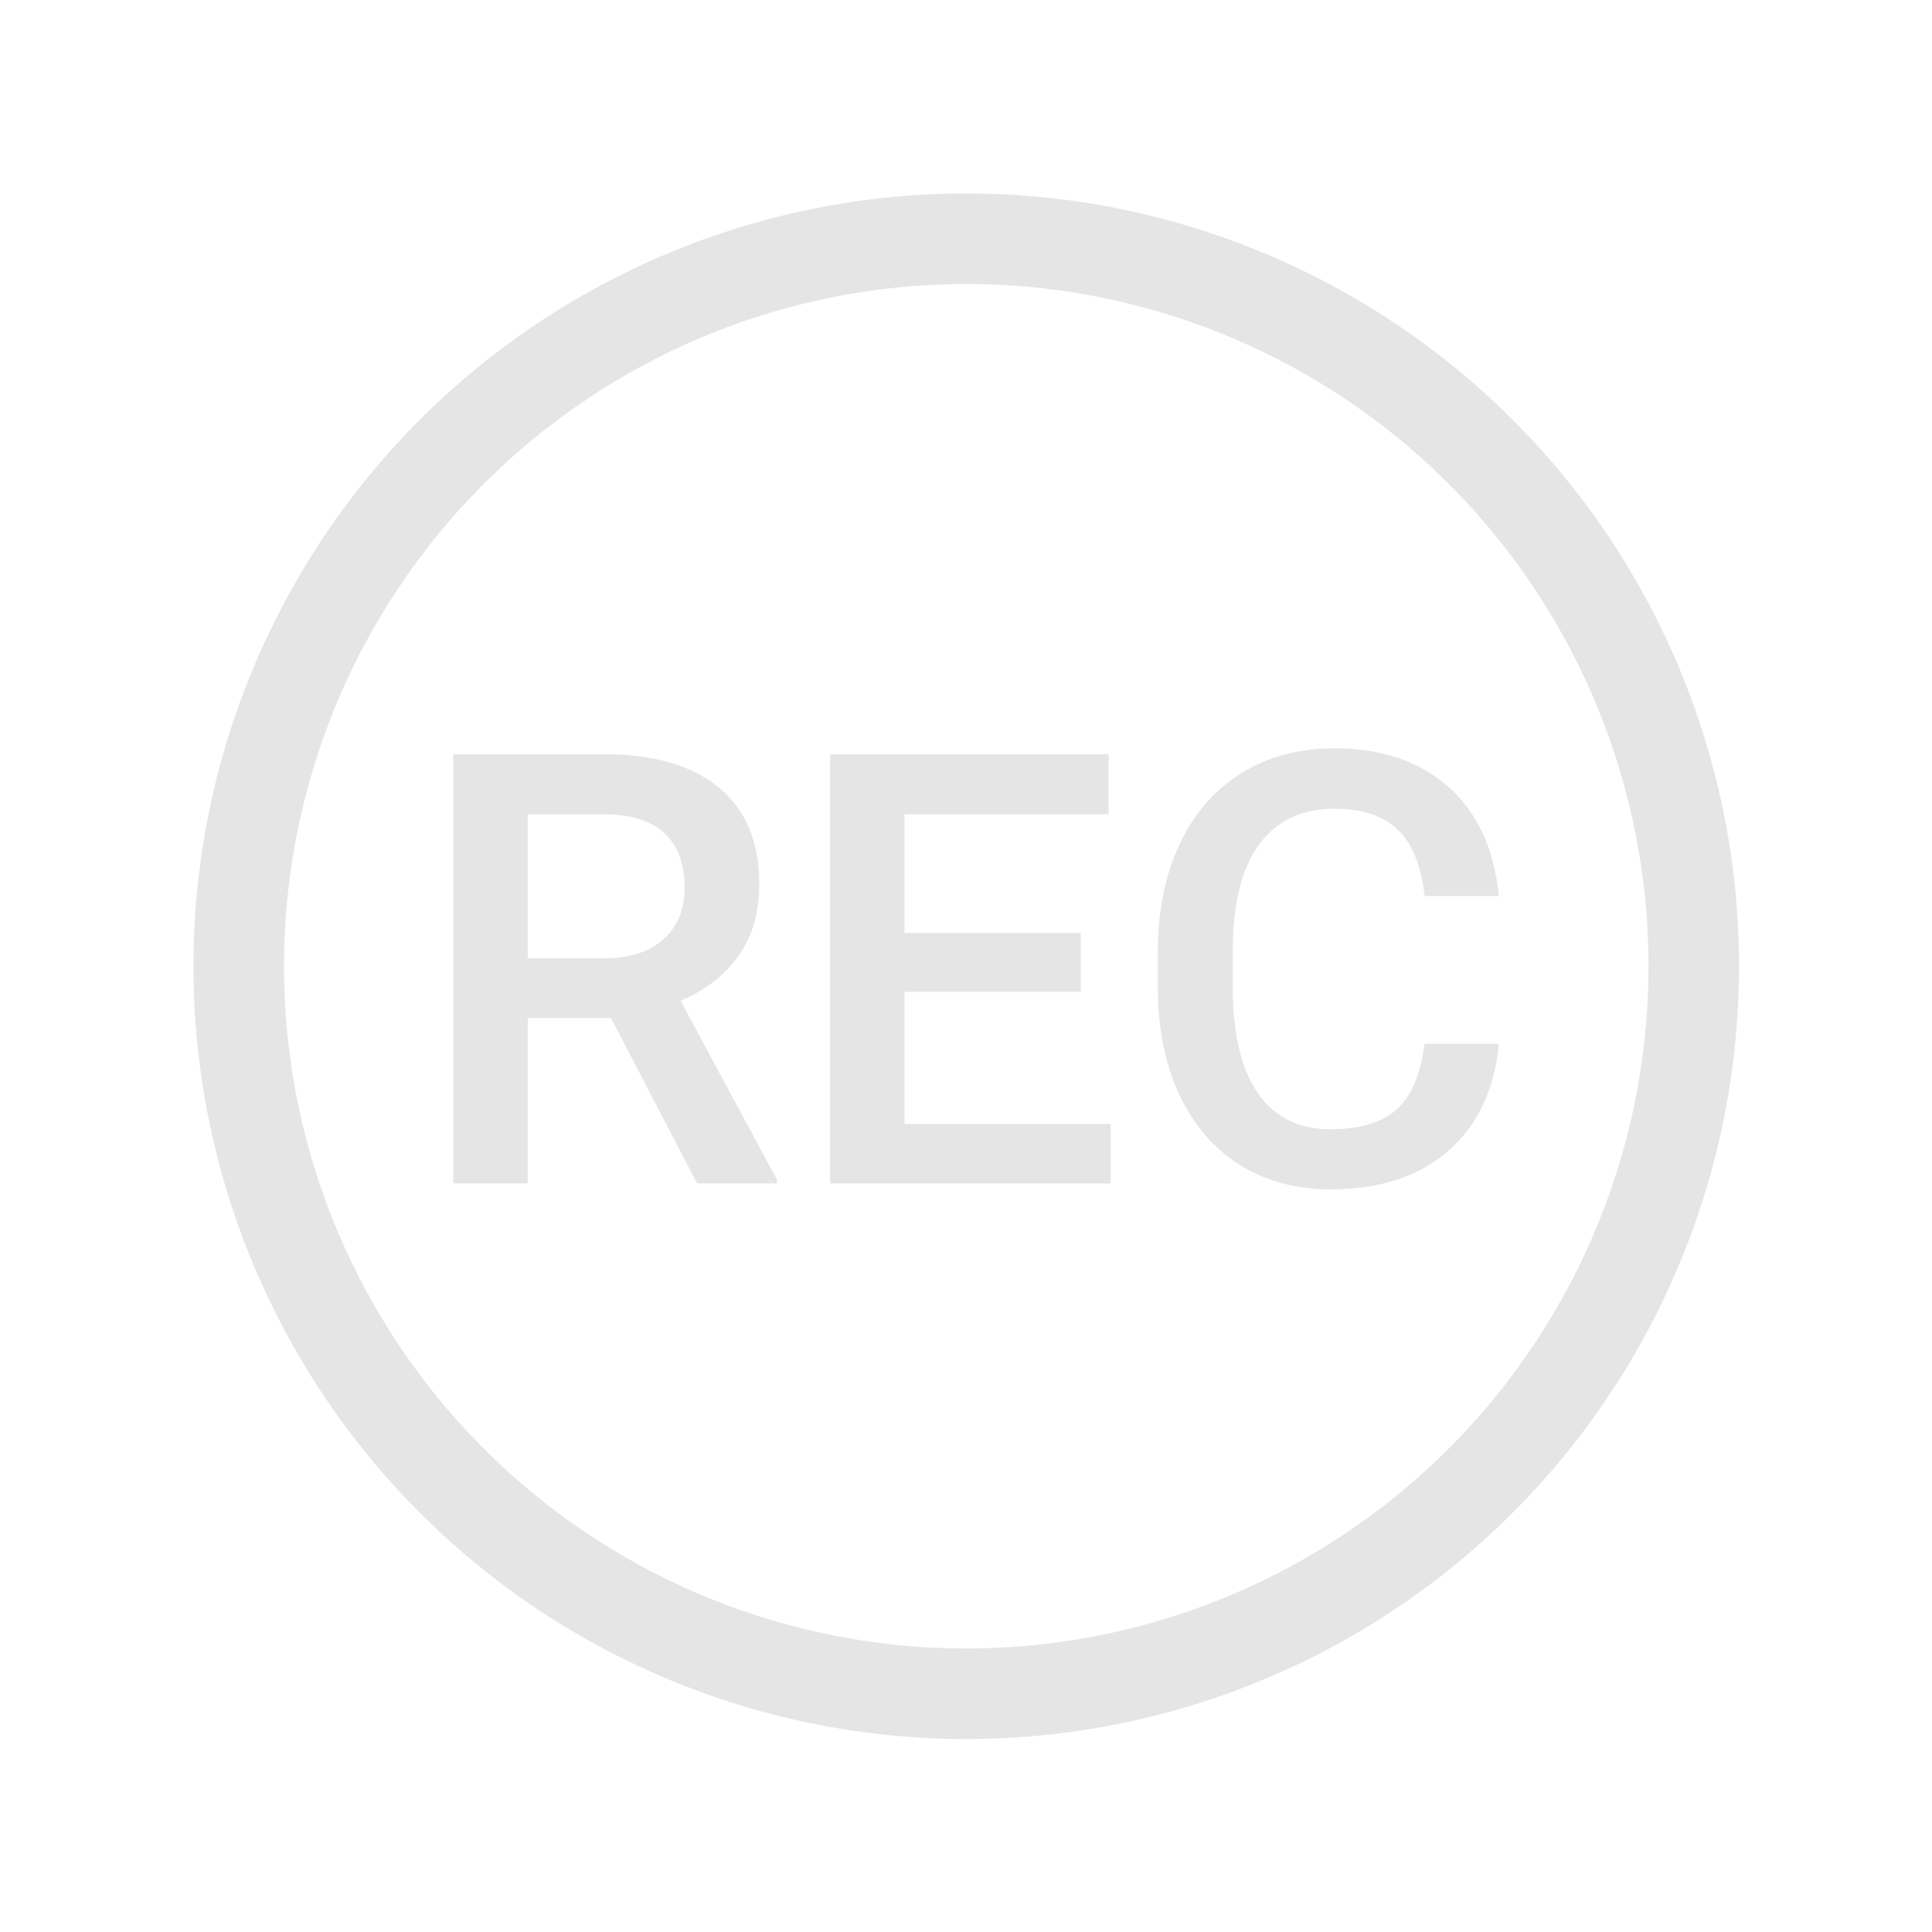 <svg width="16" height="16" viewBox="0 0 16 16" fill="none" xmlns="http://www.w3.org/2000/svg">
<circle cx="8.002" cy="8.002" r="6.025" stroke="#E5E5E5" stroke-width="0.75"/>
<path d="M5.06 8.431H4.371V9.801H3.754V6.246H5.004C5.414 6.246 5.73 6.338 5.953 6.522C6.176 6.706 6.288 6.972 6.288 7.32C6.288 7.558 6.23 7.757 6.114 7.918C6.001 8.078 5.841 8.201 5.636 8.287L6.434 9.769V9.801H5.773L5.06 8.431ZM4.371 7.936H5.006C5.214 7.936 5.377 7.883 5.494 7.779C5.612 7.673 5.67 7.529 5.67 7.347C5.67 7.157 5.616 7.009 5.507 6.905C5.399 6.801 5.238 6.747 5.023 6.744H4.371V7.936ZM8.951 8.214H7.491V9.308H9.198V9.801H6.874V6.246H9.181V6.744H7.491V7.726H8.951V8.214ZM12.413 8.644C12.377 9.023 12.238 9.319 11.993 9.532C11.749 9.744 11.425 9.85 11.019 9.85C10.736 9.85 10.486 9.783 10.27 9.649C10.055 9.514 9.889 9.323 9.772 9.076C9.654 8.828 9.593 8.541 9.589 8.214V7.882C9.589 7.547 9.648 7.251 9.767 6.996C9.886 6.74 10.056 6.543 10.277 6.405C10.5 6.266 10.757 6.197 11.049 6.197C11.441 6.197 11.757 6.304 11.996 6.517C12.235 6.73 12.374 7.031 12.413 7.42H11.798C11.769 7.165 11.694 6.981 11.573 6.869C11.455 6.755 11.28 6.698 11.049 6.698C10.78 6.698 10.573 6.796 10.428 6.993C10.285 7.188 10.212 7.476 10.209 7.855V8.17C10.209 8.554 10.277 8.847 10.414 9.049C10.552 9.251 10.754 9.352 11.019 9.352C11.262 9.352 11.444 9.297 11.566 9.188C11.688 9.079 11.765 8.897 11.798 8.644H12.413Z" fill="#E5E5E5"/>
</svg>
